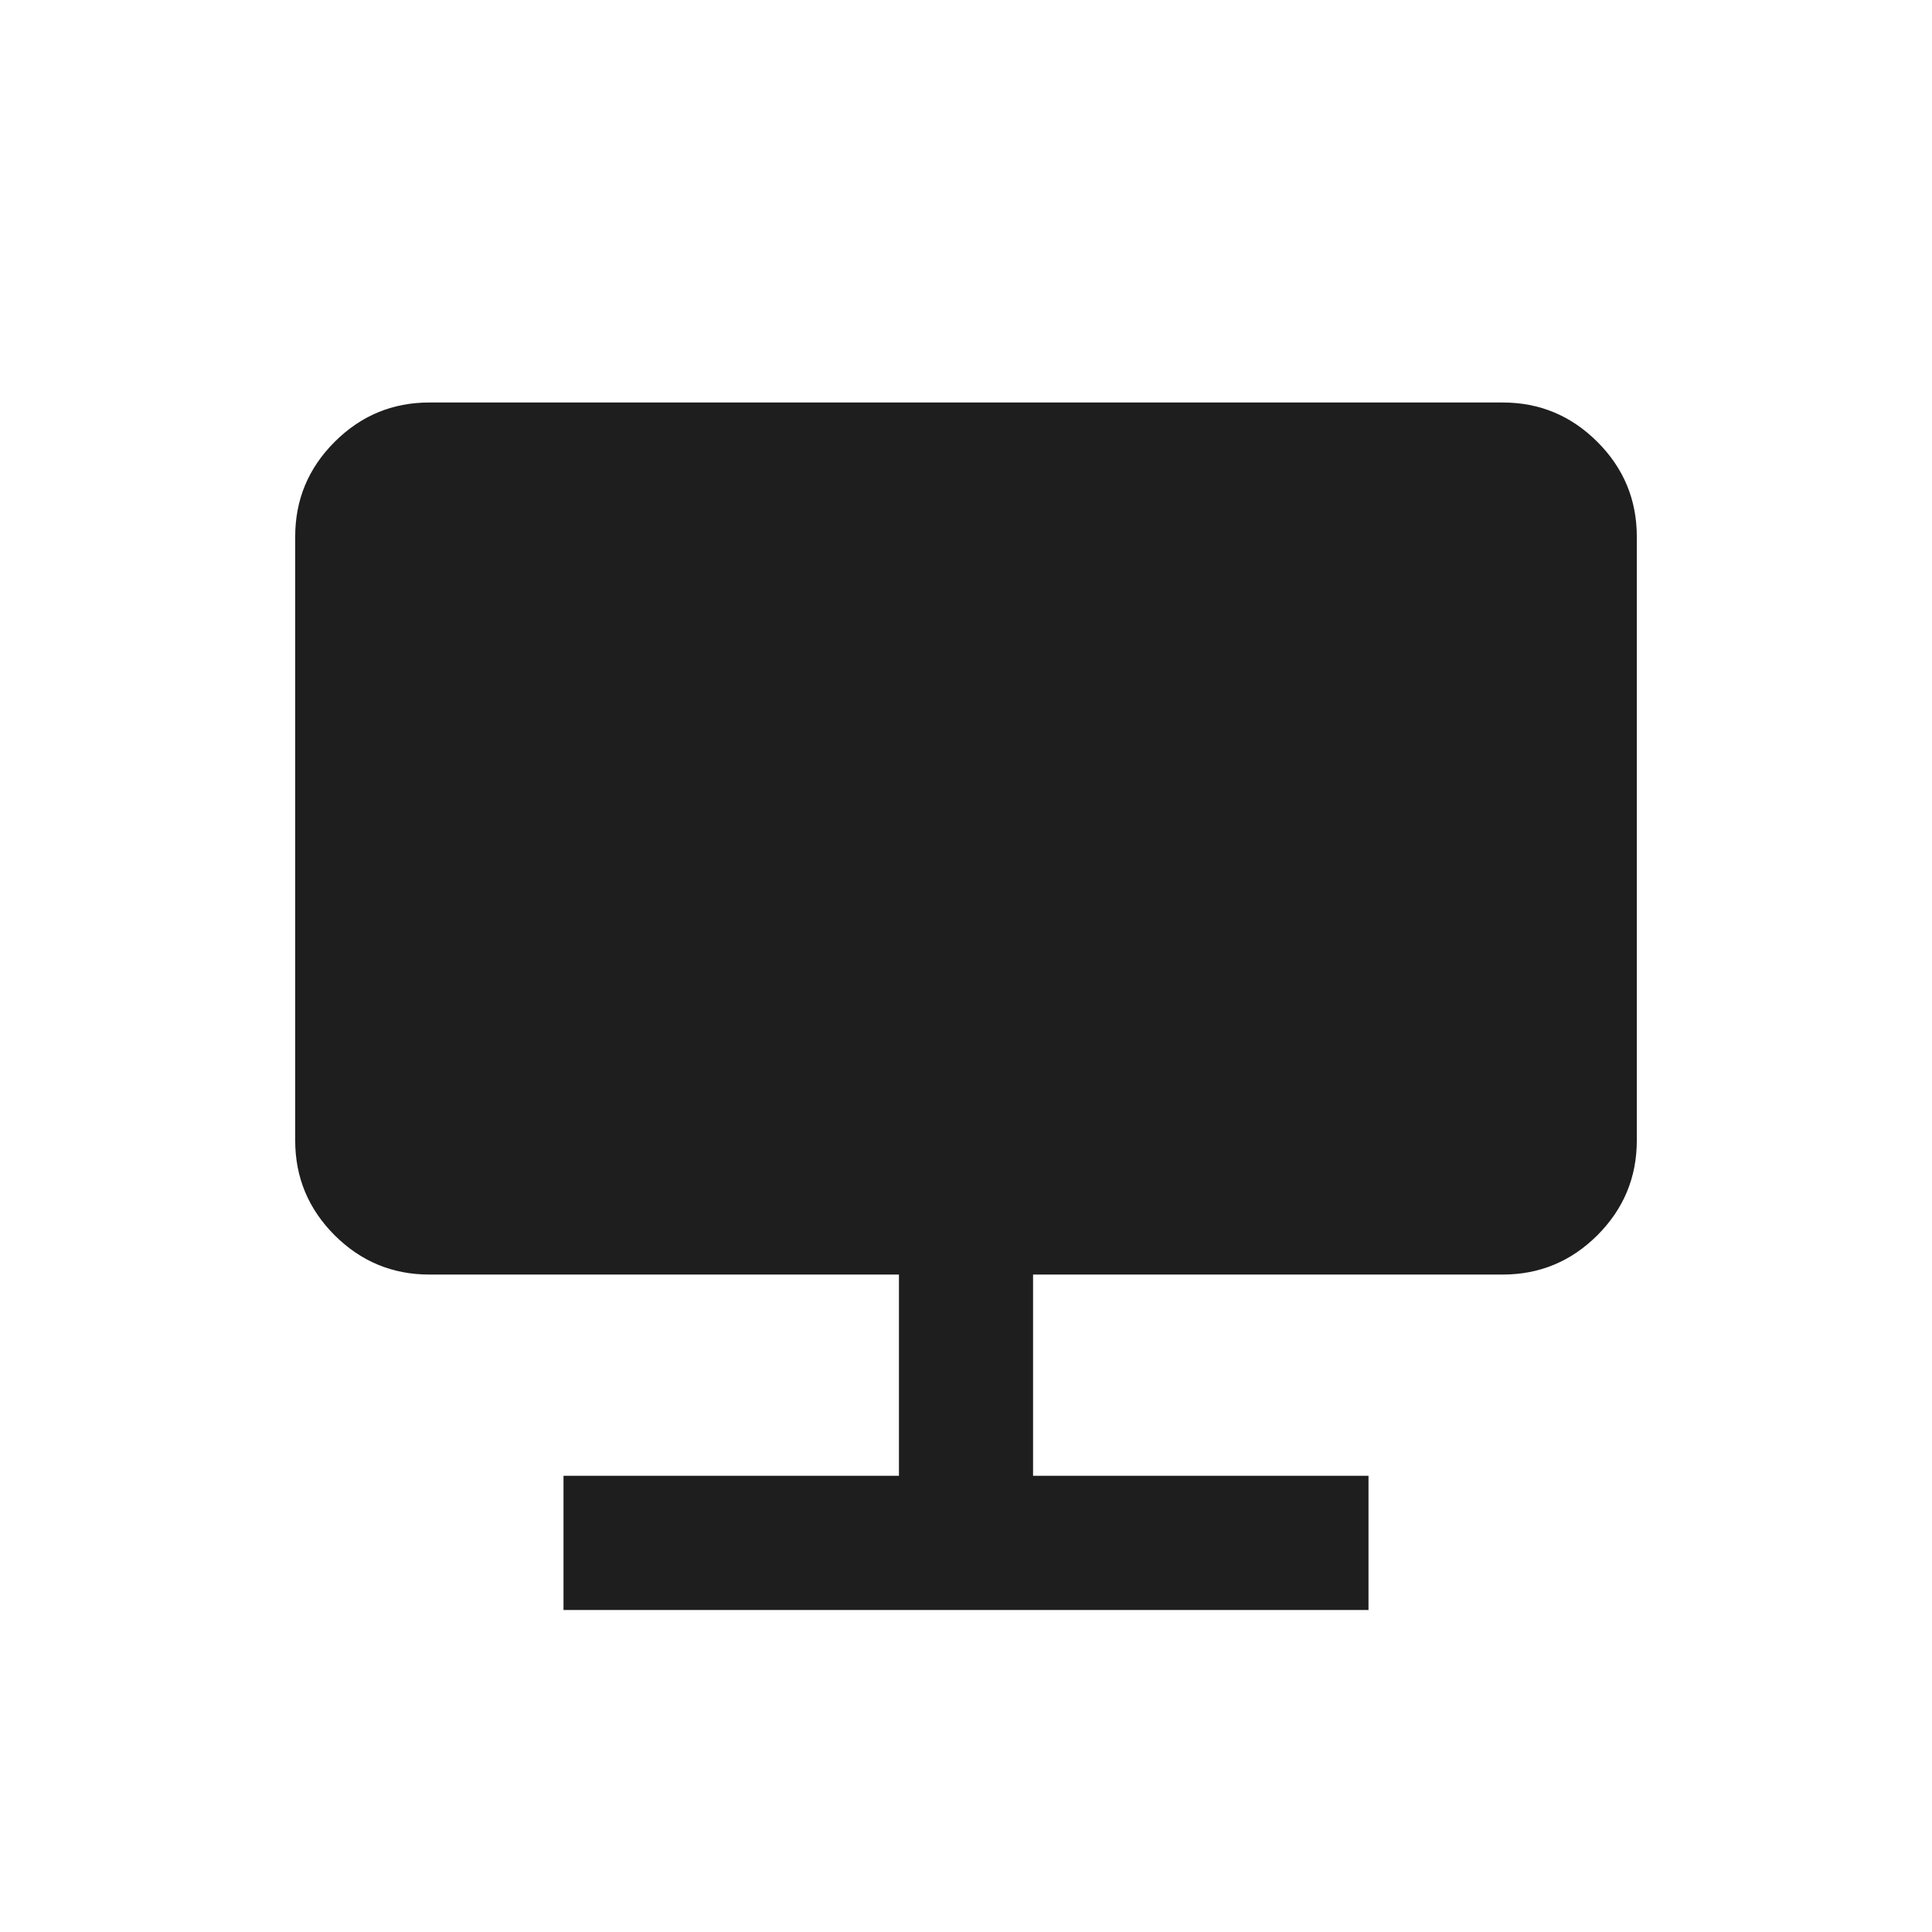 <svg width="24" height="24" viewBox="0 0 24 24" fill="none" xmlns="http://www.w3.org/2000/svg">
<path d="M7 20V18.333H11.167V15.833H5.333C4.875 15.833 4.483 15.67 4.156 15.344C3.83 15.017 3.667 14.625 3.667 14.167V6.667C3.667 6.208 3.83 5.816 4.156 5.49C4.483 5.163 4.875 5 5.333 5H18.667C19.125 5 19.517 5.163 19.844 5.49C20.17 5.816 20.333 6.208 20.333 6.667V14.167C20.333 14.625 20.17 15.017 19.844 15.344C19.517 15.67 19.125 15.833 18.667 15.833H12.833V18.333H17V20H7Z" fill="#1E1E1E"/>
</svg>
